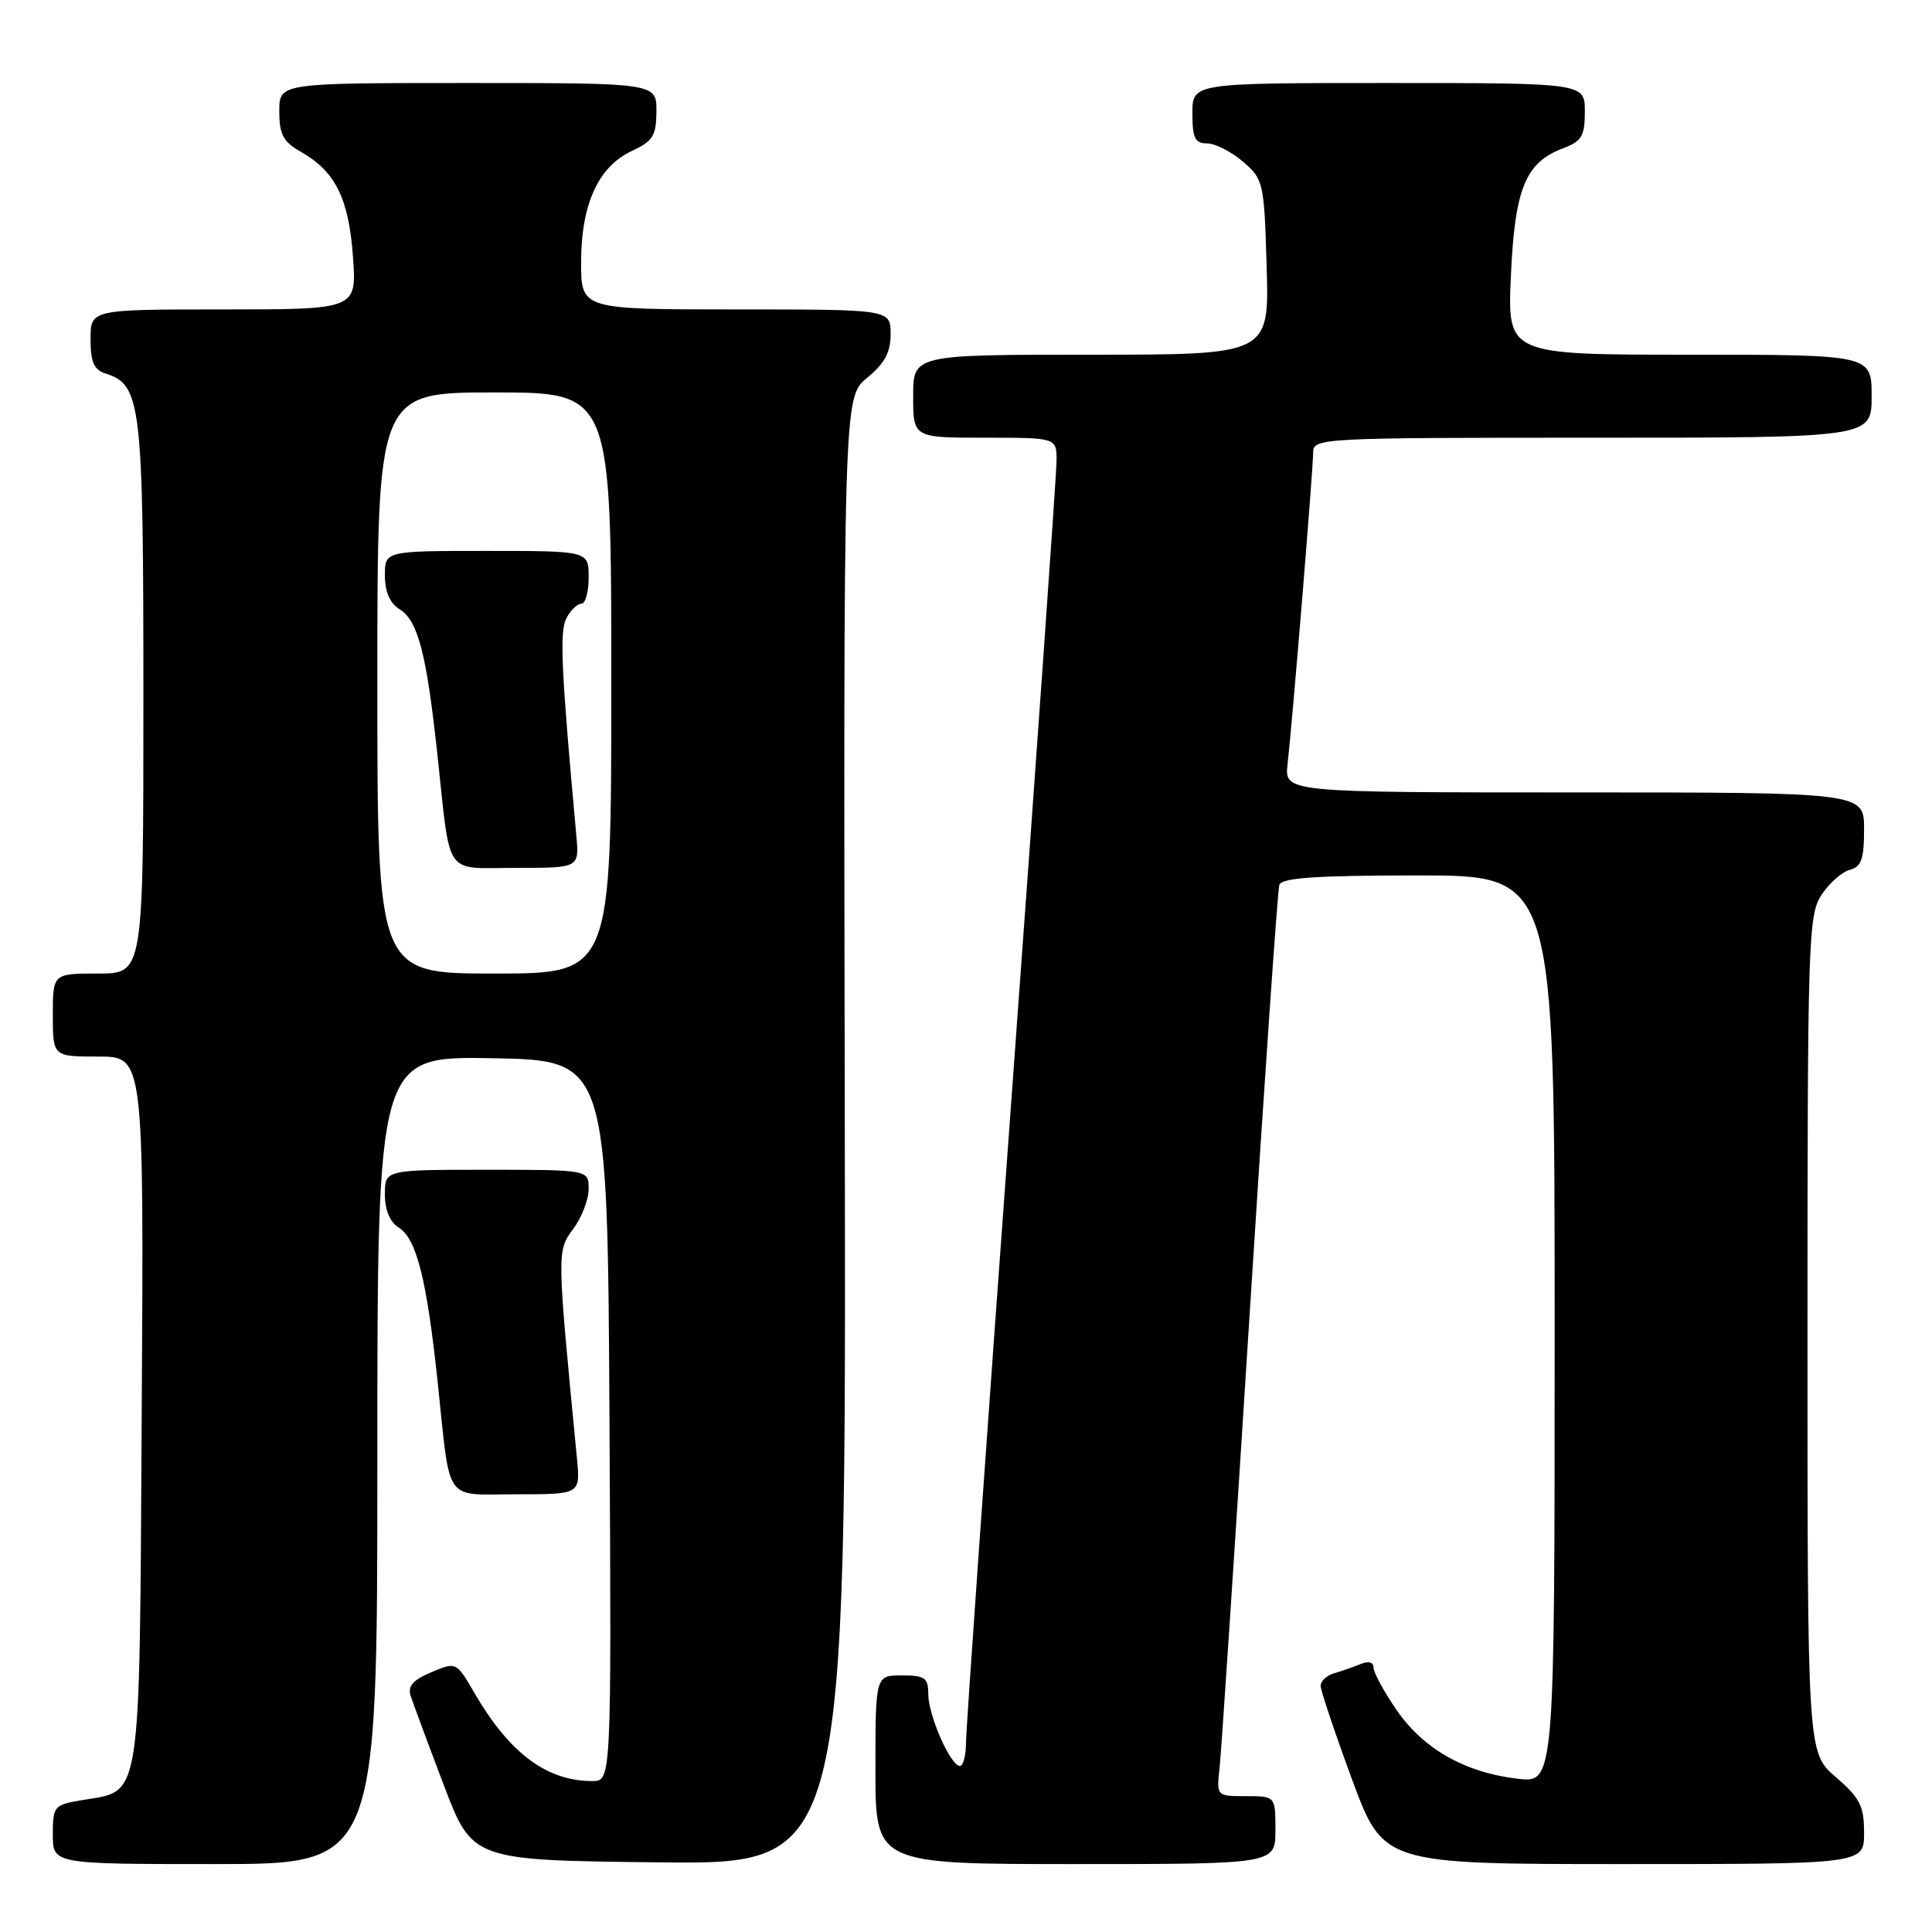 <?xml version="1.0" encoding="UTF-8" standalone="no"?>
<!DOCTYPE svg PUBLIC "-//W3C//DTD SVG 1.1//EN" "http://www.w3.org/Graphics/SVG/1.1/DTD/svg11.dtd" >
<svg xmlns="http://www.w3.org/2000/svg" xmlns:xlink="http://www.w3.org/1999/xlink" version="1.1" viewBox="0 0 256 256">
 <g >
 <path fill="currentColor"
d=" M 50.00 193.47 C 50.00 139.95 50.00 139.95 65.25 140.22 C 80.50 140.50 80.50 140.50 80.76 188.25 C 81.02 236.00 81.02 236.00 78.48 236.00 C 72.44 236.00 67.51 232.31 62.87 224.34 C 60.46 220.19 60.46 220.19 57.15 221.58 C 54.71 222.61 54.00 223.42 54.42 224.73 C 54.74 225.70 56.70 231.00 58.79 236.50 C 62.59 246.50 62.59 246.50 87.35 246.77 C 112.11 247.04 112.11 247.04 111.94 149.84 C 111.76 52.65 111.76 52.65 114.89 50.07 C 117.23 48.15 118.02 46.68 118.01 44.25 C 118.00 41.00 118.00 41.00 97.50 41.00 C 77.00 41.00 77.00 41.00 77.00 34.75 C 77.00 27.06 79.28 22.07 83.73 20.00 C 86.52 18.70 86.96 17.99 86.98 14.75 C 87.00 11.00 87.00 11.00 62.00 11.00 C 37.00 11.00 37.00 11.00 37.01 14.75 C 37.01 17.84 37.52 18.79 39.92 20.15 C 44.45 22.73 46.22 26.32 46.77 34.03 C 47.27 41.00 47.27 41.00 29.63 41.00 C 12.00 41.00 12.00 41.00 12.00 44.93 C 12.00 47.99 12.45 49.01 14.01 49.50 C 18.72 51.00 19.00 53.42 19.00 92.45 C 19.00 129.00 19.00 129.00 13.00 129.00 C 7.00 129.00 7.00 129.00 7.00 134.50 C 7.00 140.00 7.00 140.00 13.03 140.00 C 19.06 140.00 19.06 140.00 18.78 186.90 C 18.47 239.63 18.84 237.18 10.91 238.52 C 7.14 239.15 7.00 239.32 7.00 243.09 C 7.00 247.00 7.00 247.00 28.50 247.00 C 50.00 247.00 50.00 247.00 50.00 193.47 Z  M 169.00 242.50 C 169.00 238.00 169.00 238.00 165.10 238.00 C 161.19 238.00 161.19 238.00 161.60 234.25 C 161.83 232.19 163.61 205.30 165.56 174.50 C 167.51 143.70 169.29 117.94 169.52 117.25 C 169.83 116.31 174.43 116.00 187.97 116.00 C 206.00 116.00 206.00 116.00 206.00 176.14 C 206.00 236.28 206.00 236.28 201.07 235.69 C 194.11 234.87 188.60 231.74 185.05 226.58 C 183.37 224.14 182.00 221.61 182.00 220.96 C 182.00 220.23 181.33 220.06 180.25 220.51 C 179.29 220.90 177.71 221.45 176.75 221.73 C 175.79 222.01 175.00 222.74 174.99 223.37 C 174.99 223.99 176.86 229.56 179.14 235.75 C 183.30 247.00 183.30 247.00 215.15 247.00 C 247.00 247.00 247.00 247.00 247.00 242.86 C 247.00 239.31 246.46 238.24 243.25 235.47 C 239.50 232.23 239.50 232.23 239.50 176.82 C 239.50 124.57 239.61 121.25 241.35 118.59 C 242.37 117.03 244.06 115.54 245.10 115.26 C 246.64 114.86 247.00 113.84 247.00 109.88 C 247.00 105.00 247.00 105.00 208.60 105.00 C 170.19 105.00 170.19 105.00 170.61 101.25 C 171.27 95.46 174.00 62.14 174.00 59.95 C 174.00 58.05 174.98 58.00 211.00 58.00 C 248.00 58.00 248.00 58.00 248.00 52.50 C 248.00 47.00 248.00 47.00 223.87 47.00 C 199.74 47.00 199.74 47.00 200.20 36.58 C 200.72 24.98 202.12 21.53 207.11 19.65 C 209.60 18.71 210.00 18.03 210.00 14.78 C 210.00 11.00 210.00 11.00 184.00 11.00 C 158.00 11.00 158.00 11.00 158.00 15.00 C 158.00 18.30 158.34 19.00 159.94 19.00 C 161.01 19.00 163.15 20.09 164.69 21.41 C 167.42 23.76 167.51 24.14 167.84 35.41 C 168.17 47.00 168.17 47.00 144.59 47.00 C 121.00 47.00 121.00 47.00 121.00 52.50 C 121.00 58.00 121.00 58.00 130.50 58.00 C 140.00 58.00 140.00 58.00 140.00 61.02 C 140.00 62.68 137.30 100.89 134.00 145.92 C 130.70 190.95 128.00 229.19 128.00 230.90 C 128.00 232.60 127.63 234.00 127.19 234.00 C 125.95 234.00 123.00 227.27 123.00 224.47 C 123.00 222.31 122.55 222.00 119.50 222.00 C 116.00 222.00 116.00 222.00 116.00 234.50 C 116.00 247.00 116.00 247.00 142.50 247.00 C 169.00 247.00 169.00 247.00 169.00 242.50 Z  M 76.45 193.25 C 73.78 165.67 73.78 165.78 75.95 162.85 C 77.08 161.33 78.00 158.94 78.00 157.54 C 78.00 155.00 78.00 155.00 64.50 155.00 C 51.00 155.00 51.00 155.00 51.00 158.26 C 51.00 160.36 51.66 161.93 52.86 162.68 C 55.19 164.13 56.55 169.55 57.98 183.00 C 59.73 199.50 58.68 198.00 68.47 198.00 C 76.91 198.00 76.91 198.00 76.45 193.25 Z  M 50.00 90.50 C 50.00 52.00 50.00 52.00 65.50 52.00 C 81.00 52.00 81.00 52.00 81.00 90.50 C 81.00 129.00 81.00 129.00 65.50 129.00 C 50.00 129.00 50.00 129.00 50.00 90.50 Z  M 76.37 110.75 C 74.35 88.65 74.12 83.64 75.06 81.90 C 75.61 80.85 76.50 80.00 77.04 80.00 C 77.57 80.00 78.00 78.42 78.00 76.50 C 78.00 73.00 78.00 73.00 64.50 73.00 C 51.00 73.00 51.00 73.00 51.00 76.26 C 51.00 78.41 51.66 79.93 52.96 80.74 C 55.39 82.26 56.51 86.57 57.96 100.00 C 59.75 116.52 58.70 115.00 68.40 115.00 C 76.75 115.00 76.75 115.00 76.37 110.75 Z "/>
</g>
</svg>